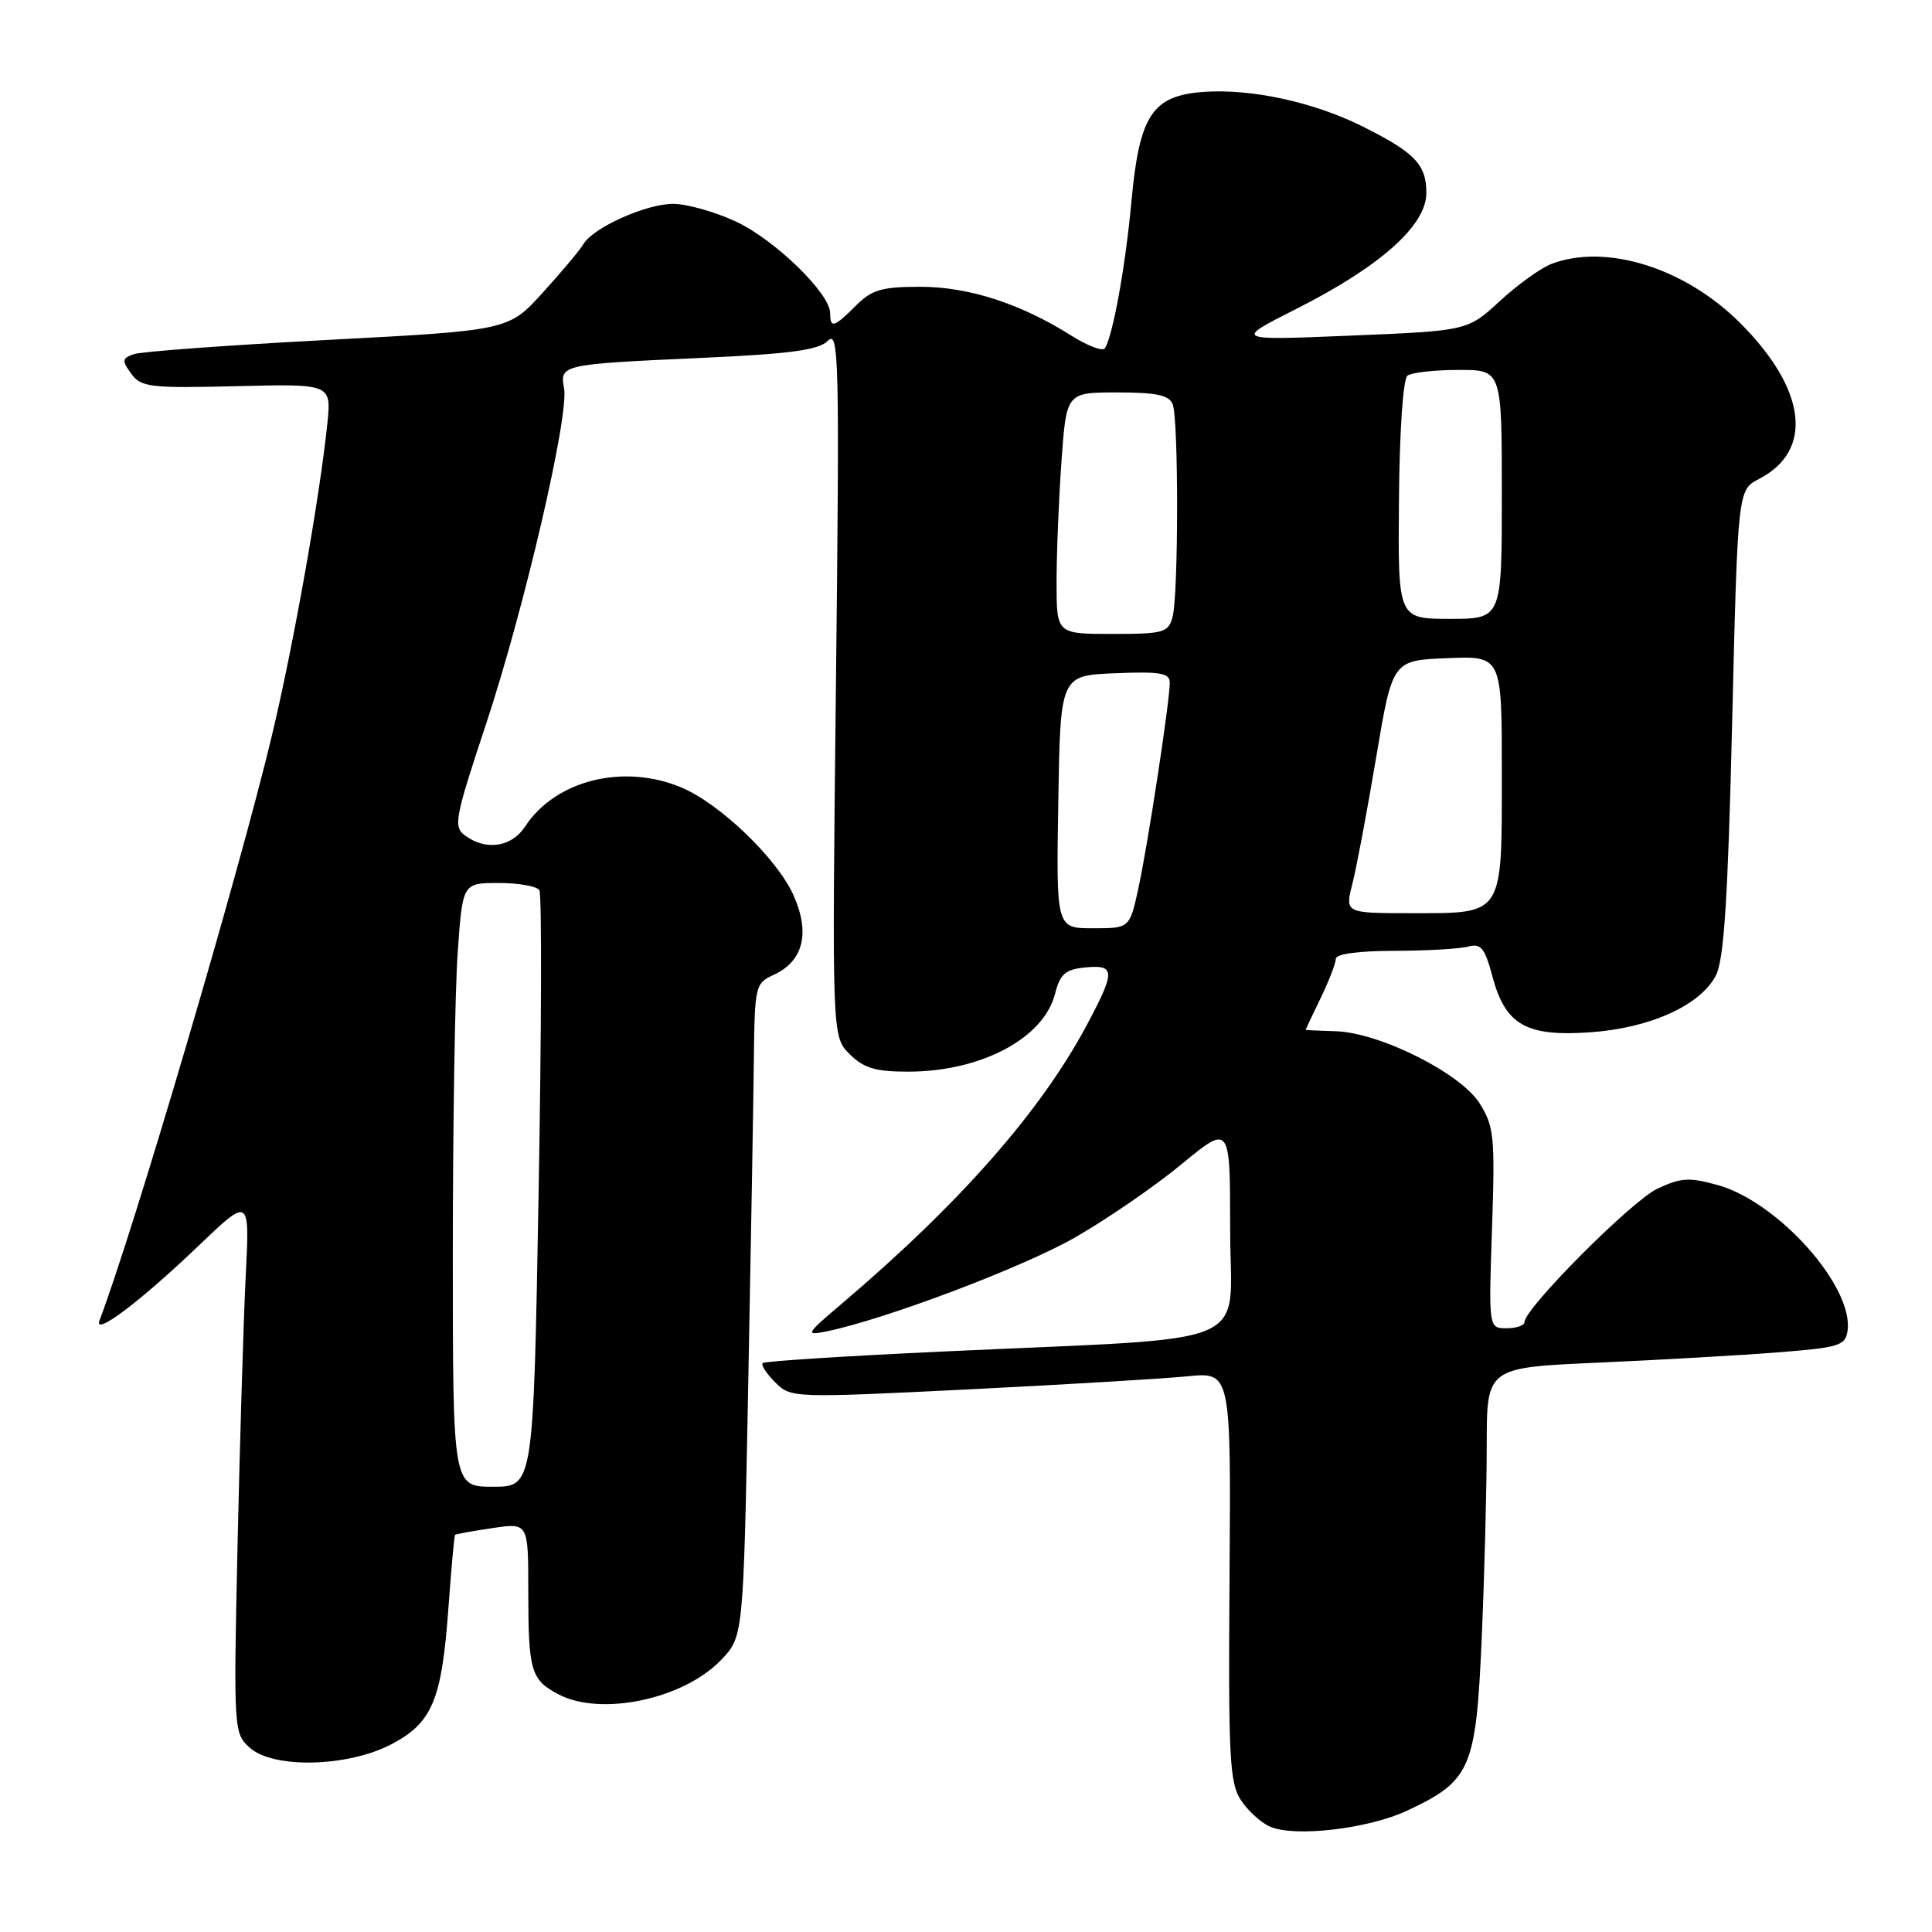 <?xml version="1.0" encoding="UTF-8" standalone="no"?>
<!DOCTYPE svg PUBLIC "-//W3C//DTD SVG 1.1//EN" "http://www.w3.org/Graphics/SVG/1.1/DTD/svg11.dtd" >
<svg xmlns="http://www.w3.org/2000/svg" xmlns:xlink="http://www.w3.org/1999/xlink" version="1.1" viewBox="0 0 256 256">
 <g >
 <path fill="currentColor"
d=" M 186.48 239.91 C 194.92 235.94 195.58 234.39 196.34 216.96 C 196.70 208.56 197.00 197.08 197.00 191.44 C 197.00 181.21 197.00 181.21 211.75 180.56 C 219.86 180.20 230.55 179.59 235.50 179.20 C 243.72 178.56 244.53 178.31 244.81 176.33 C 245.64 170.50 235.64 159.28 227.62 157.03 C 223.82 155.97 222.72 156.04 219.57 157.53 C 216.17 159.15 202.00 173.38 202.00 175.19 C 202.00 175.63 200.93 176.00 199.63 176.00 C 197.25 176.00 197.25 176.00 197.70 162.75 C 198.11 150.58 197.97 149.23 196.05 146.19 C 193.51 142.17 182.74 136.79 176.92 136.64 C 174.77 136.58 173.00 136.50 173.00 136.45 C 173.00 136.41 173.90 134.51 175.00 132.24 C 176.10 129.96 177.00 127.62 177.00 127.05 C 177.00 126.41 180.02 125.99 184.75 125.99 C 189.01 125.98 193.41 125.73 194.53 125.43 C 196.24 124.97 196.74 125.59 197.76 129.41 C 199.48 135.83 202.25 137.39 210.78 136.78 C 218.70 136.21 225.33 133.20 227.37 129.24 C 228.44 127.16 228.96 119.10 229.52 95.71 C 230.26 64.92 230.26 64.92 233.10 63.45 C 240.34 59.70 239.38 51.63 230.64 42.86 C 223.33 35.51 212.83 32.21 205.57 34.97 C 204.17 35.51 201.09 37.72 198.74 39.89 C 194.46 43.83 194.46 43.83 178.98 44.47 C 163.50 45.11 163.50 45.11 171.71 40.96 C 182.87 35.33 189.00 29.88 189.00 25.57 C 189.00 21.80 187.48 20.21 180.50 16.73 C 174.12 13.55 165.85 11.74 159.60 12.17 C 152.69 12.64 150.98 15.20 149.92 26.69 C 149.14 35.22 147.48 44.42 146.41 46.14 C 146.13 46.59 144.12 45.84 141.94 44.46 C 135.22 40.22 128.35 38.00 121.92 38.00 C 116.84 38.00 115.52 38.39 113.41 40.50 C 110.51 43.40 110.00 43.55 110.00 41.50 C 110.00 38.88 102.68 31.77 97.50 29.35 C 94.75 28.07 91.02 27.02 89.21 27.01 C 85.63 27.00 78.59 30.16 77.30 32.35 C 76.86 33.11 74.45 35.99 71.94 38.75 C 67.39 43.78 67.39 43.78 43.44 45.04 C 30.27 45.74 18.70 46.58 17.73 46.93 C 16.16 47.49 16.12 47.78 17.39 49.52 C 18.70 51.31 19.87 51.45 31.37 51.17 C 43.92 50.86 43.92 50.86 43.37 56.18 C 42.32 66.19 38.89 85.49 36.02 97.50 C 31.70 115.58 17.64 163.28 13.19 174.95 C 12.34 177.17 18.57 172.48 26.29 165.09 C 33.09 158.59 33.09 158.59 32.56 169.04 C 32.27 174.79 31.79 190.78 31.48 204.57 C 30.94 229.25 30.97 229.66 33.08 231.57 C 36.19 234.38 46.03 234.16 51.83 231.14 C 57.28 228.29 58.54 225.29 59.42 213.03 C 59.80 207.82 60.19 203.48 60.30 203.37 C 60.41 203.27 62.64 202.87 65.25 202.48 C 70.00 201.77 70.00 201.77 70.00 210.80 C 70.00 221.45 70.34 222.61 74.07 224.54 C 79.70 227.45 90.59 225.13 95.54 219.96 C 98.50 216.87 98.50 216.87 99.14 183.69 C 99.49 165.43 99.83 145.96 99.89 140.41 C 100.00 130.64 100.08 130.28 102.52 129.17 C 106.43 127.39 107.38 123.64 105.16 118.66 C 102.99 113.78 95.41 106.49 90.27 104.34 C 82.59 101.13 73.60 103.38 69.58 109.52 C 67.80 112.24 64.42 112.76 61.65 110.73 C 60.04 109.56 60.23 108.54 64.39 95.98 C 69.47 80.65 75.43 55.03 74.74 51.44 C 74.15 48.32 74.41 48.26 92.81 47.43 C 104.80 46.89 108.46 46.39 109.71 45.15 C 111.16 43.69 111.25 47.58 110.77 90.45 C 110.24 137.34 110.24 137.34 112.58 139.67 C 114.44 141.53 115.99 142.00 120.31 142.00 C 129.96 142.00 138.27 137.61 139.79 131.71 C 140.47 129.05 141.16 128.45 143.81 128.19 C 147.80 127.80 147.82 128.69 143.99 135.86 C 137.85 147.33 127.18 159.46 111.50 172.78 C 106.77 176.80 106.66 176.99 109.50 176.42 C 117.27 174.83 135.49 167.95 142.43 163.98 C 146.67 161.55 153.03 157.18 156.57 154.26 C 163.00 148.96 163.00 148.96 163.00 162.89 C 163.00 178.95 167.33 177.11 125.00 179.08 C 112.07 179.68 101.30 180.37 101.06 180.61 C 100.81 180.86 101.56 182.00 102.71 183.16 C 104.80 185.24 105.01 185.25 128.16 184.11 C 141.00 183.47 154.11 182.69 157.31 182.37 C 163.11 181.79 163.11 181.79 162.92 208.86 C 162.75 232.84 162.92 236.23 164.42 238.52 C 165.35 239.94 167.10 241.53 168.31 242.05 C 171.60 243.47 181.35 242.32 186.48 239.91 Z  M 60.00 166.15 C 60.00 149.19 60.29 131.19 60.65 126.15 C 61.30 117.00 61.30 117.00 66.09 117.00 C 68.73 117.00 71.15 117.43 71.47 117.96 C 71.80 118.49 71.75 136.49 71.37 157.96 C 70.68 197.00 70.68 197.00 65.34 197.00 C 60.00 197.00 60.00 197.00 60.00 166.15 Z  M 140.23 106.25 C 140.50 89.50 140.50 89.50 147.75 89.21 C 153.76 88.96 155.00 89.18 155.00 90.46 C 155.00 92.94 152.09 112.00 150.83 117.75 C 149.68 123.00 149.68 123.00 144.82 123.00 C 139.95 123.00 139.95 123.00 140.23 106.25 Z  M 179.20 117.10 C 179.75 114.95 181.16 107.42 182.35 100.35 C 184.51 87.50 184.51 87.50 191.76 87.21 C 199.00 86.91 199.00 86.91 199.00 102.38 C 199.00 121.50 199.32 121.00 187.03 121.00 C 178.21 121.00 178.21 121.00 179.20 117.10 Z  M 140.00 77.15 C 140.00 73.39 140.29 66.19 140.65 61.15 C 141.30 52.00 141.30 52.00 148.04 52.00 C 153.27 52.00 154.92 52.36 155.39 53.58 C 156.18 55.63 156.16 78.81 155.37 81.75 C 154.81 83.83 154.19 84.00 147.38 84.00 C 140.00 84.00 140.00 84.00 140.00 77.15 Z  M 185.37 66.25 C 185.44 57.07 185.92 50.19 186.50 49.77 C 187.05 49.36 190.09 49.02 193.25 49.02 C 199.00 49.00 199.00 49.00 199.00 65.50 C 199.00 82.00 199.00 82.00 192.12 82.00 C 185.23 82.00 185.23 82.00 185.37 66.25 Z "/>
</g>
</svg>